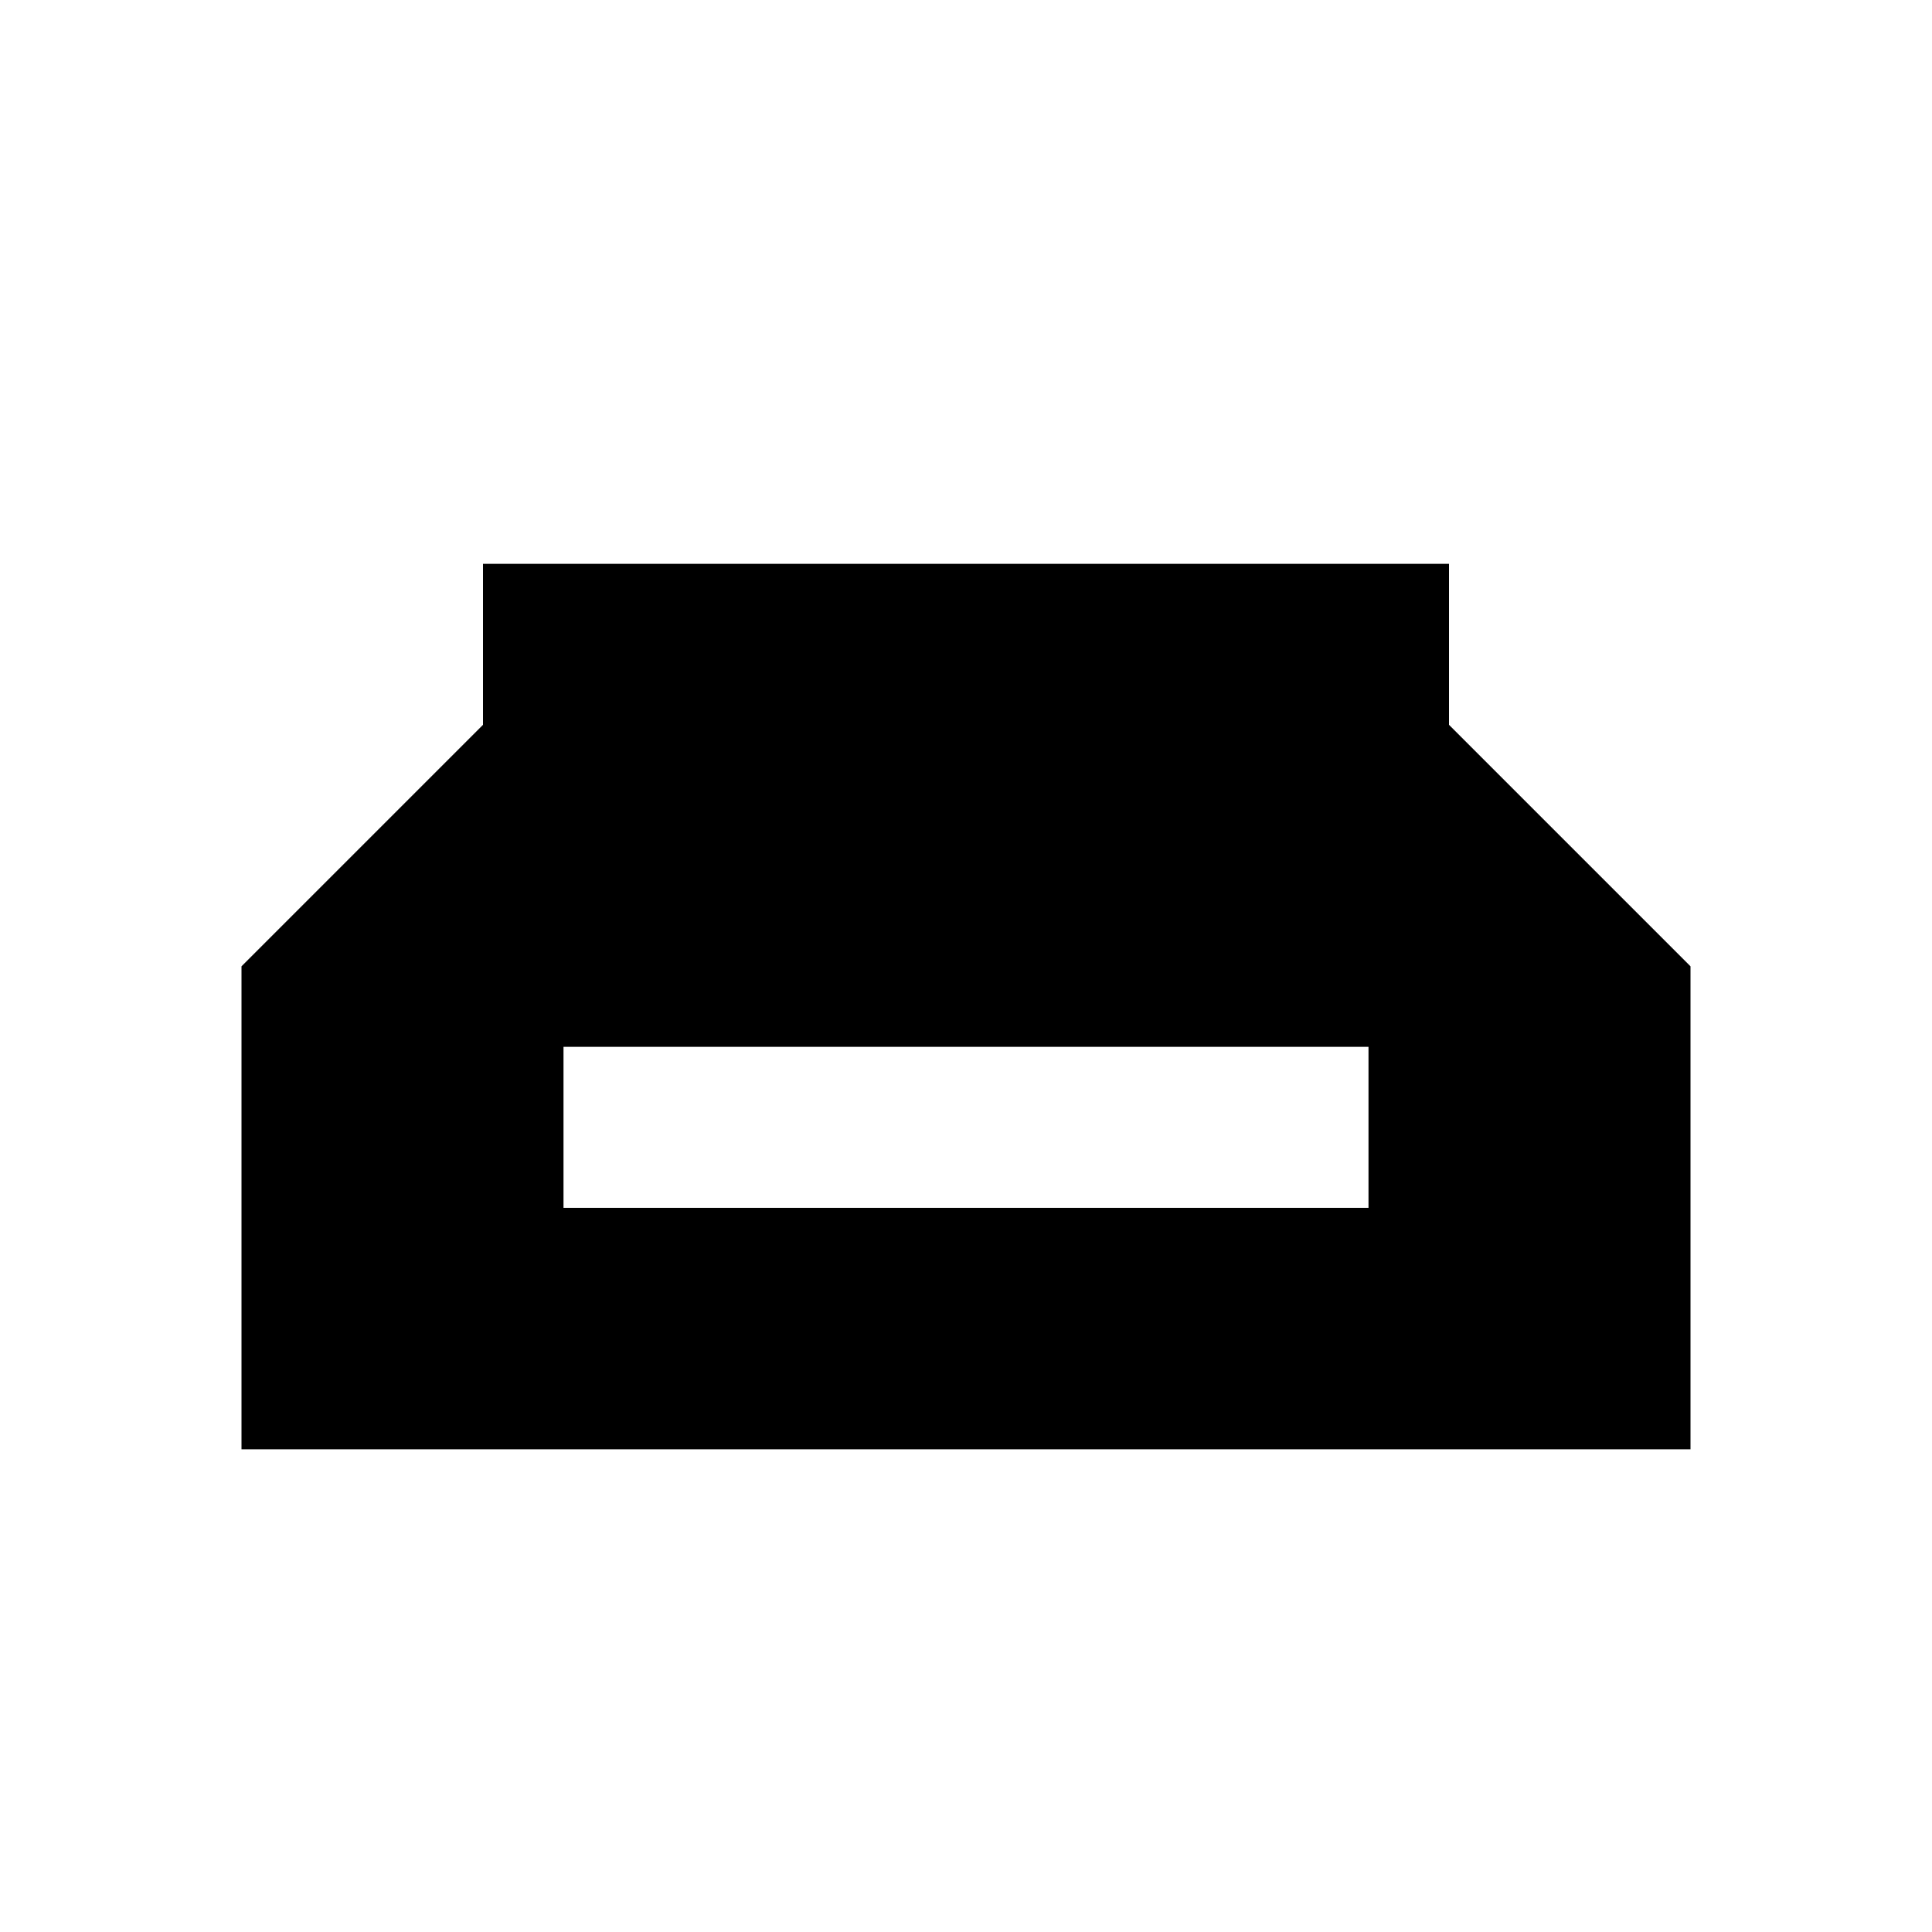 <svg width="24" height="24" viewBox="0 0 24 24" fill="none" xmlns="http://www.w3.org/2000/svg">
<path fill-rule="evenodd" clip-rule="evenodd" d="M6 9.004L3 12.004V18.004H21V12.004L18 9.004V7.004H6V9.004ZM7 15.004H17V13.004H7V15.004Z" fill="black"/>
</svg>

